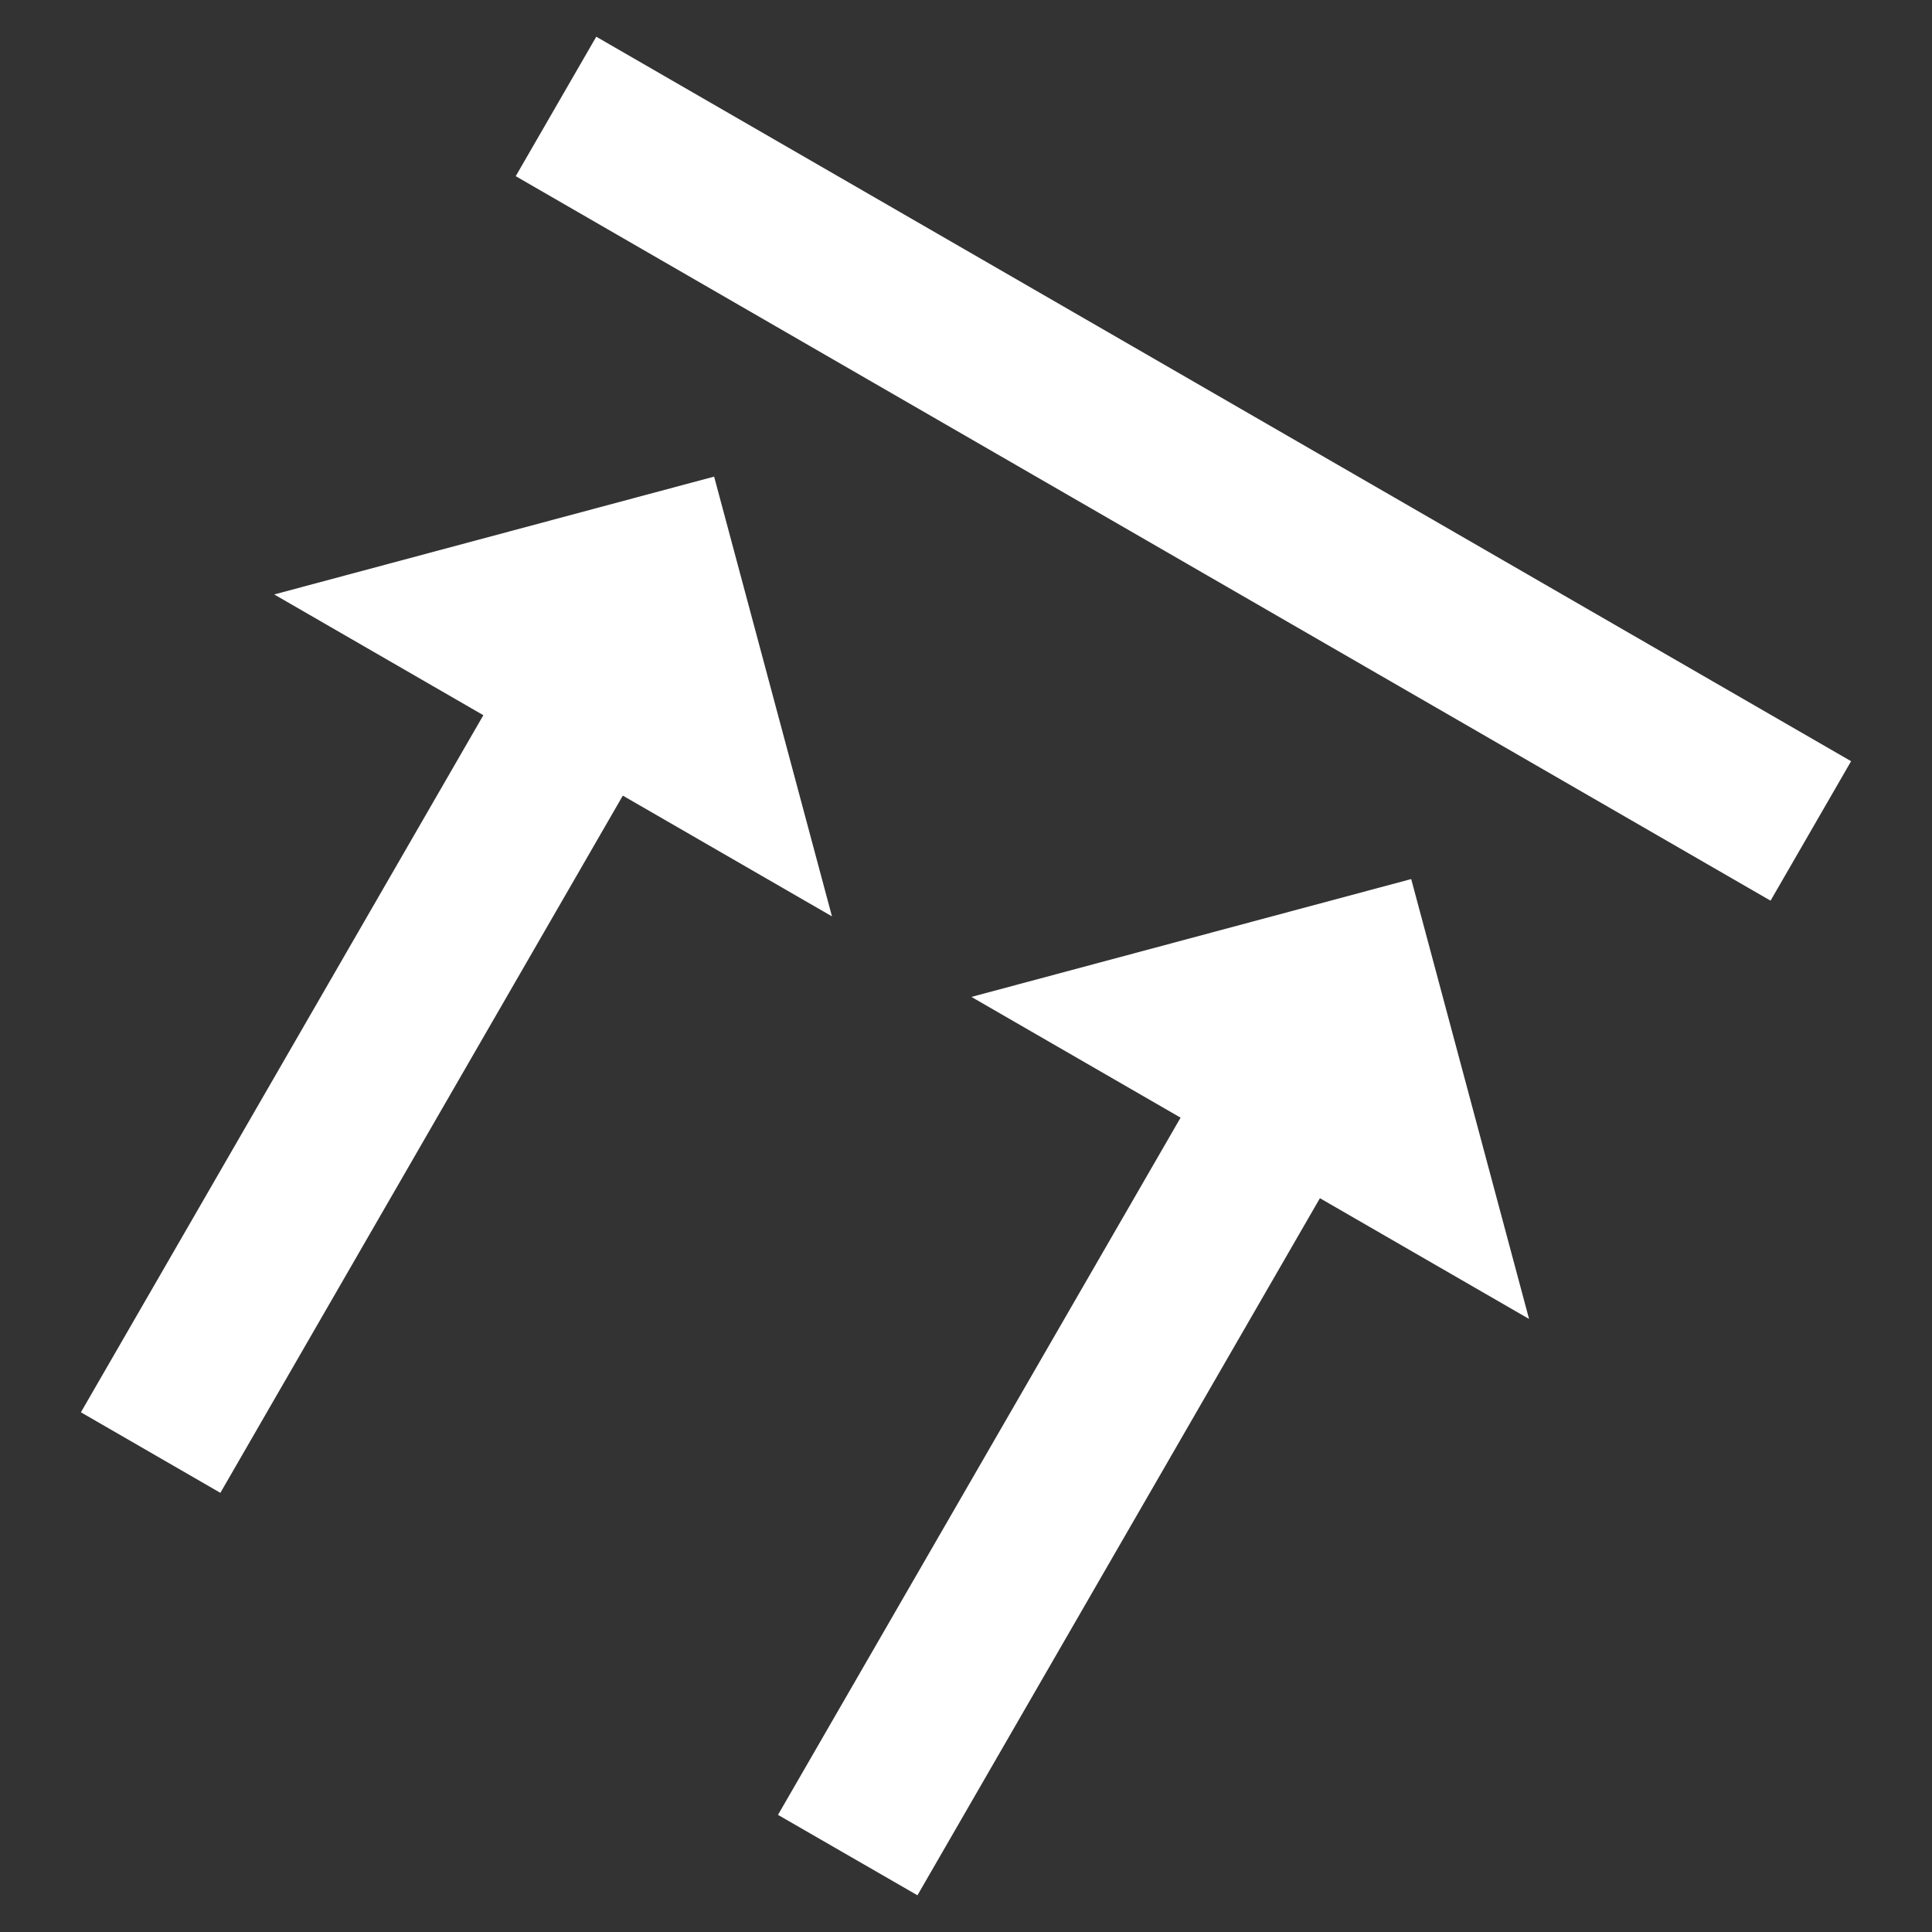 <svg width="16" height="16" viewBox="0 0 16 16" fill="none" xmlns="http://www.w3.org/2000/svg">
<rect x="0" y="0" width="16" height="16" fill="#333333" stroke="none"/>
<g clip-path="url(#clip0_42_221)">
<path d="M4.938 0.304L15.33 6.304L14.663 7.459L4.271 1.459L4.938 0.304ZM5.158 6.589L1.825 12.363L0.67 11.696L4.003 5.923L2.271 4.923L5.914 3.947L6.89 7.589L5.158 6.589ZM10.931 9.923L7.598 15.696L6.443 15.03L9.777 9.256L8.045 8.256L11.687 7.28L12.663 10.923L10.931 9.923Z" fill="white"/>
</g>
<defs>
<clipPath id="clip0_42_221">
<rect width="16" height="16" fill="white"/>
</clipPath>
</defs>
</svg>

